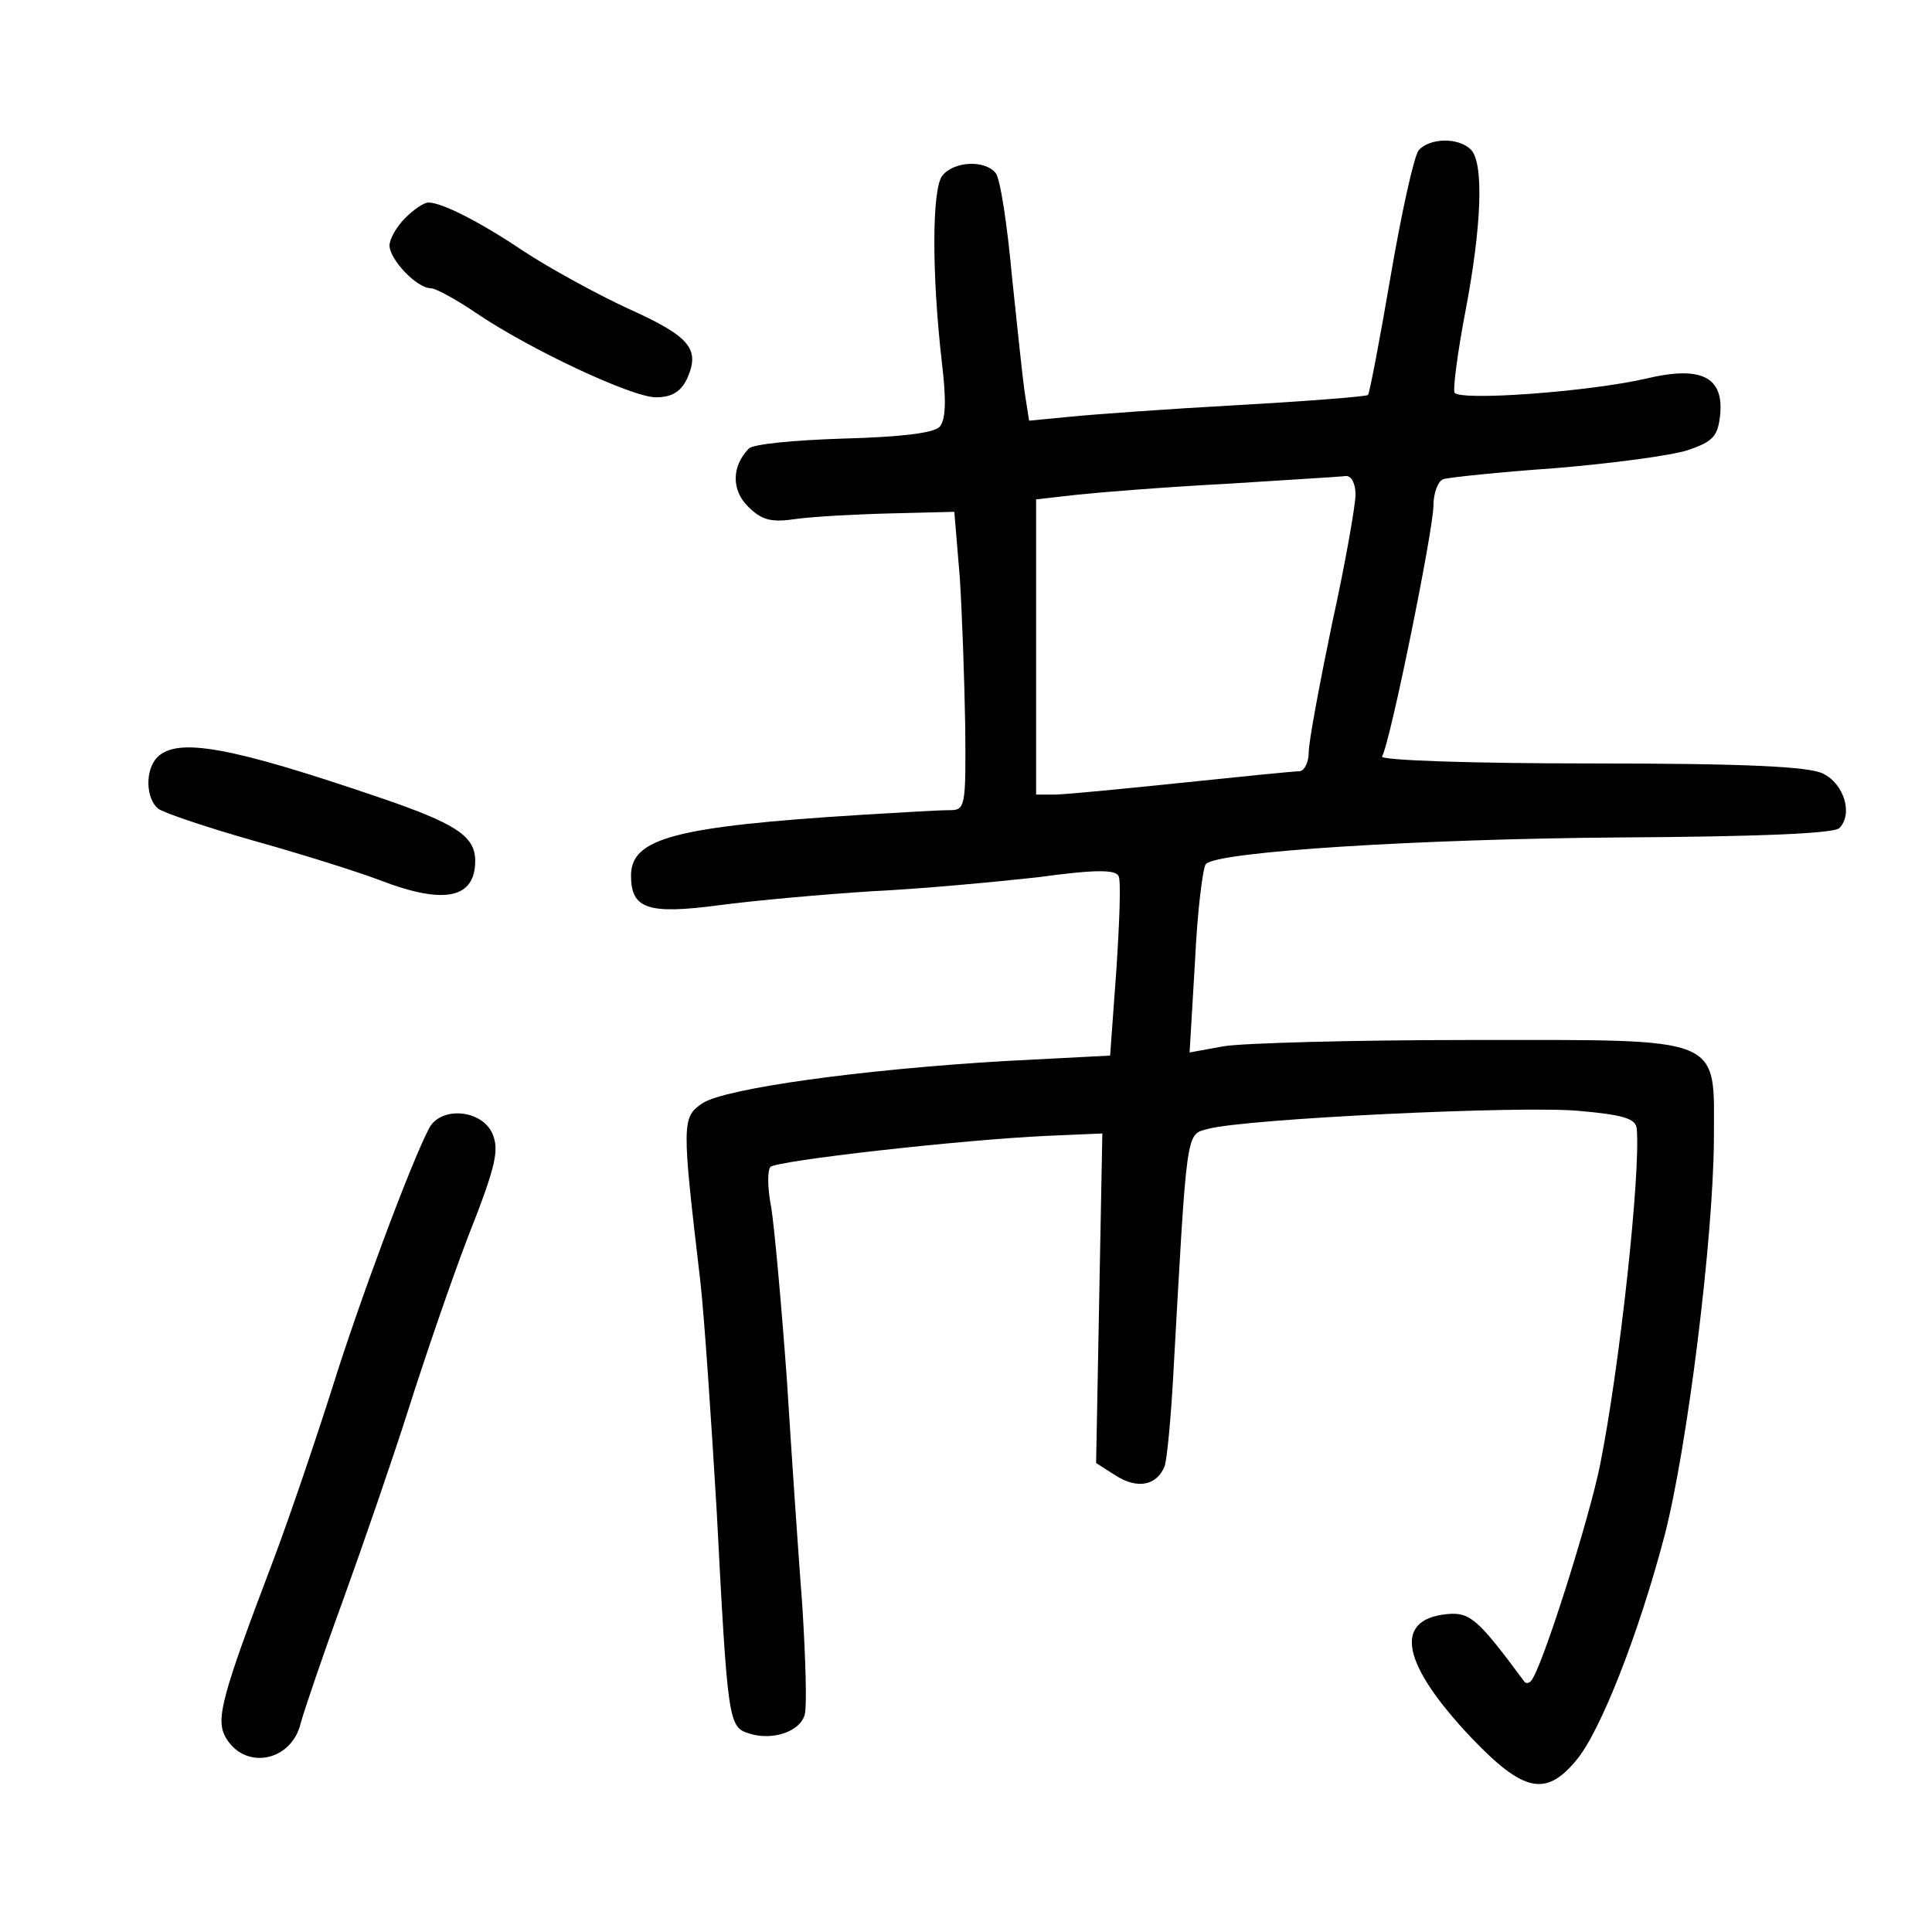 <?xml version="1.0" standalone="no"?>
<!DOCTYPE svg PUBLIC "-//W3C//DTD SVG 20010904//EN"
 "http://www.w3.org/TR/2001/REC-SVG-20010904/DTD/svg10.dtd">
<svg version="1.0" xmlns="http://www.w3.org/2000/svg"
 width="248pt" height="248pt" viewBox="0 0 248 248"
 preserveAspectRatio="xMidYMid meet">
<g transform="translate(0,248) scale(0.1,-0.1)"
fill="#000000" stroke="none">
<path d="M1821 2287 c-6 -8 -22 -80 -36 -162 -14 -82 -27 -150 -29 -152 -2 -2
-78 -8 -167 -13 -90 -5 -187 -12 -216 -15 l-52 -5 -5 32 c-3 18 -10 87 -17
153 -6 66 -15 126 -21 133 -14 17 -53 15 -68 -3 -14 -16 -14 -127 -1 -240 6
-50 5 -74 -3 -83 -8 -8 -50 -13 -124 -15 -62 -2 -116 -7 -121 -13 -22 -23 -22
-53 -1 -74 18 -18 30 -21 63 -16 23 3 78 6 122 7 l80 2 7 -84 c3 -46 6 -132 7
-191 1 -106 0 -108 -21 -108 -13 0 -63 -3 -113 -6 -239 -15 -295 -30 -295 -78
0 -43 22 -50 113 -38 45 6 134 14 197 18 63 3 159 12 213 18 73 10 100 10 103
1 3 -6 1 -60 -3 -120 l-8 -110 -135 -7 c-186 -11 -358 -35 -388 -54 -27 -18
-27 -25 -3 -229 5 -44 14 -177 21 -295 14 -268 15 -277 41 -285 30 -10 66 2
72 24 3 11 1 73 -3 138 -5 65 -14 197 -20 293 -7 96 -16 195 -20 220 -5 25 -5
48 -1 52 7 8 245 35 356 40 l70 3 -4 -211 -4 -212 25 -16 c28 -18 53 -13 63
12 3 9 8 61 11 116 18 322 16 309 45 317 49 13 402 30 476 23 57 -5 73 -10 74
-23 5 -58 -22 -306 -47 -431 -14 -70 -76 -266 -89 -278 -3 -3 -6 -3 -8 -1 -60
81 -70 90 -100 87 -69 -7 -58 -64 32 -159 66 -69 95 -76 134 -29 31 36 81 164
114 290 29 113 62 378 63 506 0 136 18 129 -314 129 -149 0 -291 -4 -315 -8
l-44 -8 7 118 c3 64 10 120 14 124 16 16 274 32 530 34 178 1 276 5 283 12 18
18 6 57 -21 70 -18 9 -99 13 -298 13 -153 0 -271 4 -268 9 10 15 66 291 66
322 0 16 6 32 13 34 6 2 71 9 143 14 72 6 148 16 170 23 33 11 39 18 42 45 5
49 -24 64 -95 47 -74 -17 -239 -29 -246 -18 -2 5 4 52 14 104 21 110 24 191 7
208 -16 16 -53 15 -67 -1z m-81 -442 c0 -13 -13 -88 -30 -165 -16 -77 -30
-152 -30 -165 0 -14 -6 -25 -12 -25 -7 0 -76 -7 -153 -15 -77 -8 -150 -15
-162 -15 l-23 0 0 189 0 190 53 6 c28 3 115 10 192 14 77 5 146 9 153 10 7 0
12 -10 12 -24z"/>
<path d="M520 2200 c-11 -11 -20 -27 -20 -35 0 -18 35 -55 53 -55 6 0 32 -14
57 -31 69 -47 201 -109 232 -109 20 0 32 7 40 24 17 38 4 54 -76 90 -41 19
-101 52 -133 73 -58 39 -106 63 -123 63 -6 0 -19 -9 -30 -20z"/>
<path d="M202 1508 c-16 -16 -15 -53 1 -66 6 -5 62 -24 122 -41 61 -17 134
-40 163 -51 83 -32 122 -23 122 25 0 32 -25 48 -125 82 -188 64 -257 77 -283
51z"/>
<path d="M551 1032 c-23 -43 -91 -226 -124 -332 -20 -63 -54 -164 -77 -225
-65 -171 -73 -201 -61 -224 24 -44 85 -33 97 17 4 15 28 86 54 157 26 72 64
182 84 245 20 63 54 163 77 223 36 91 40 111 31 132 -14 31 -66 35 -81 7z"/>
</g>
</svg>
